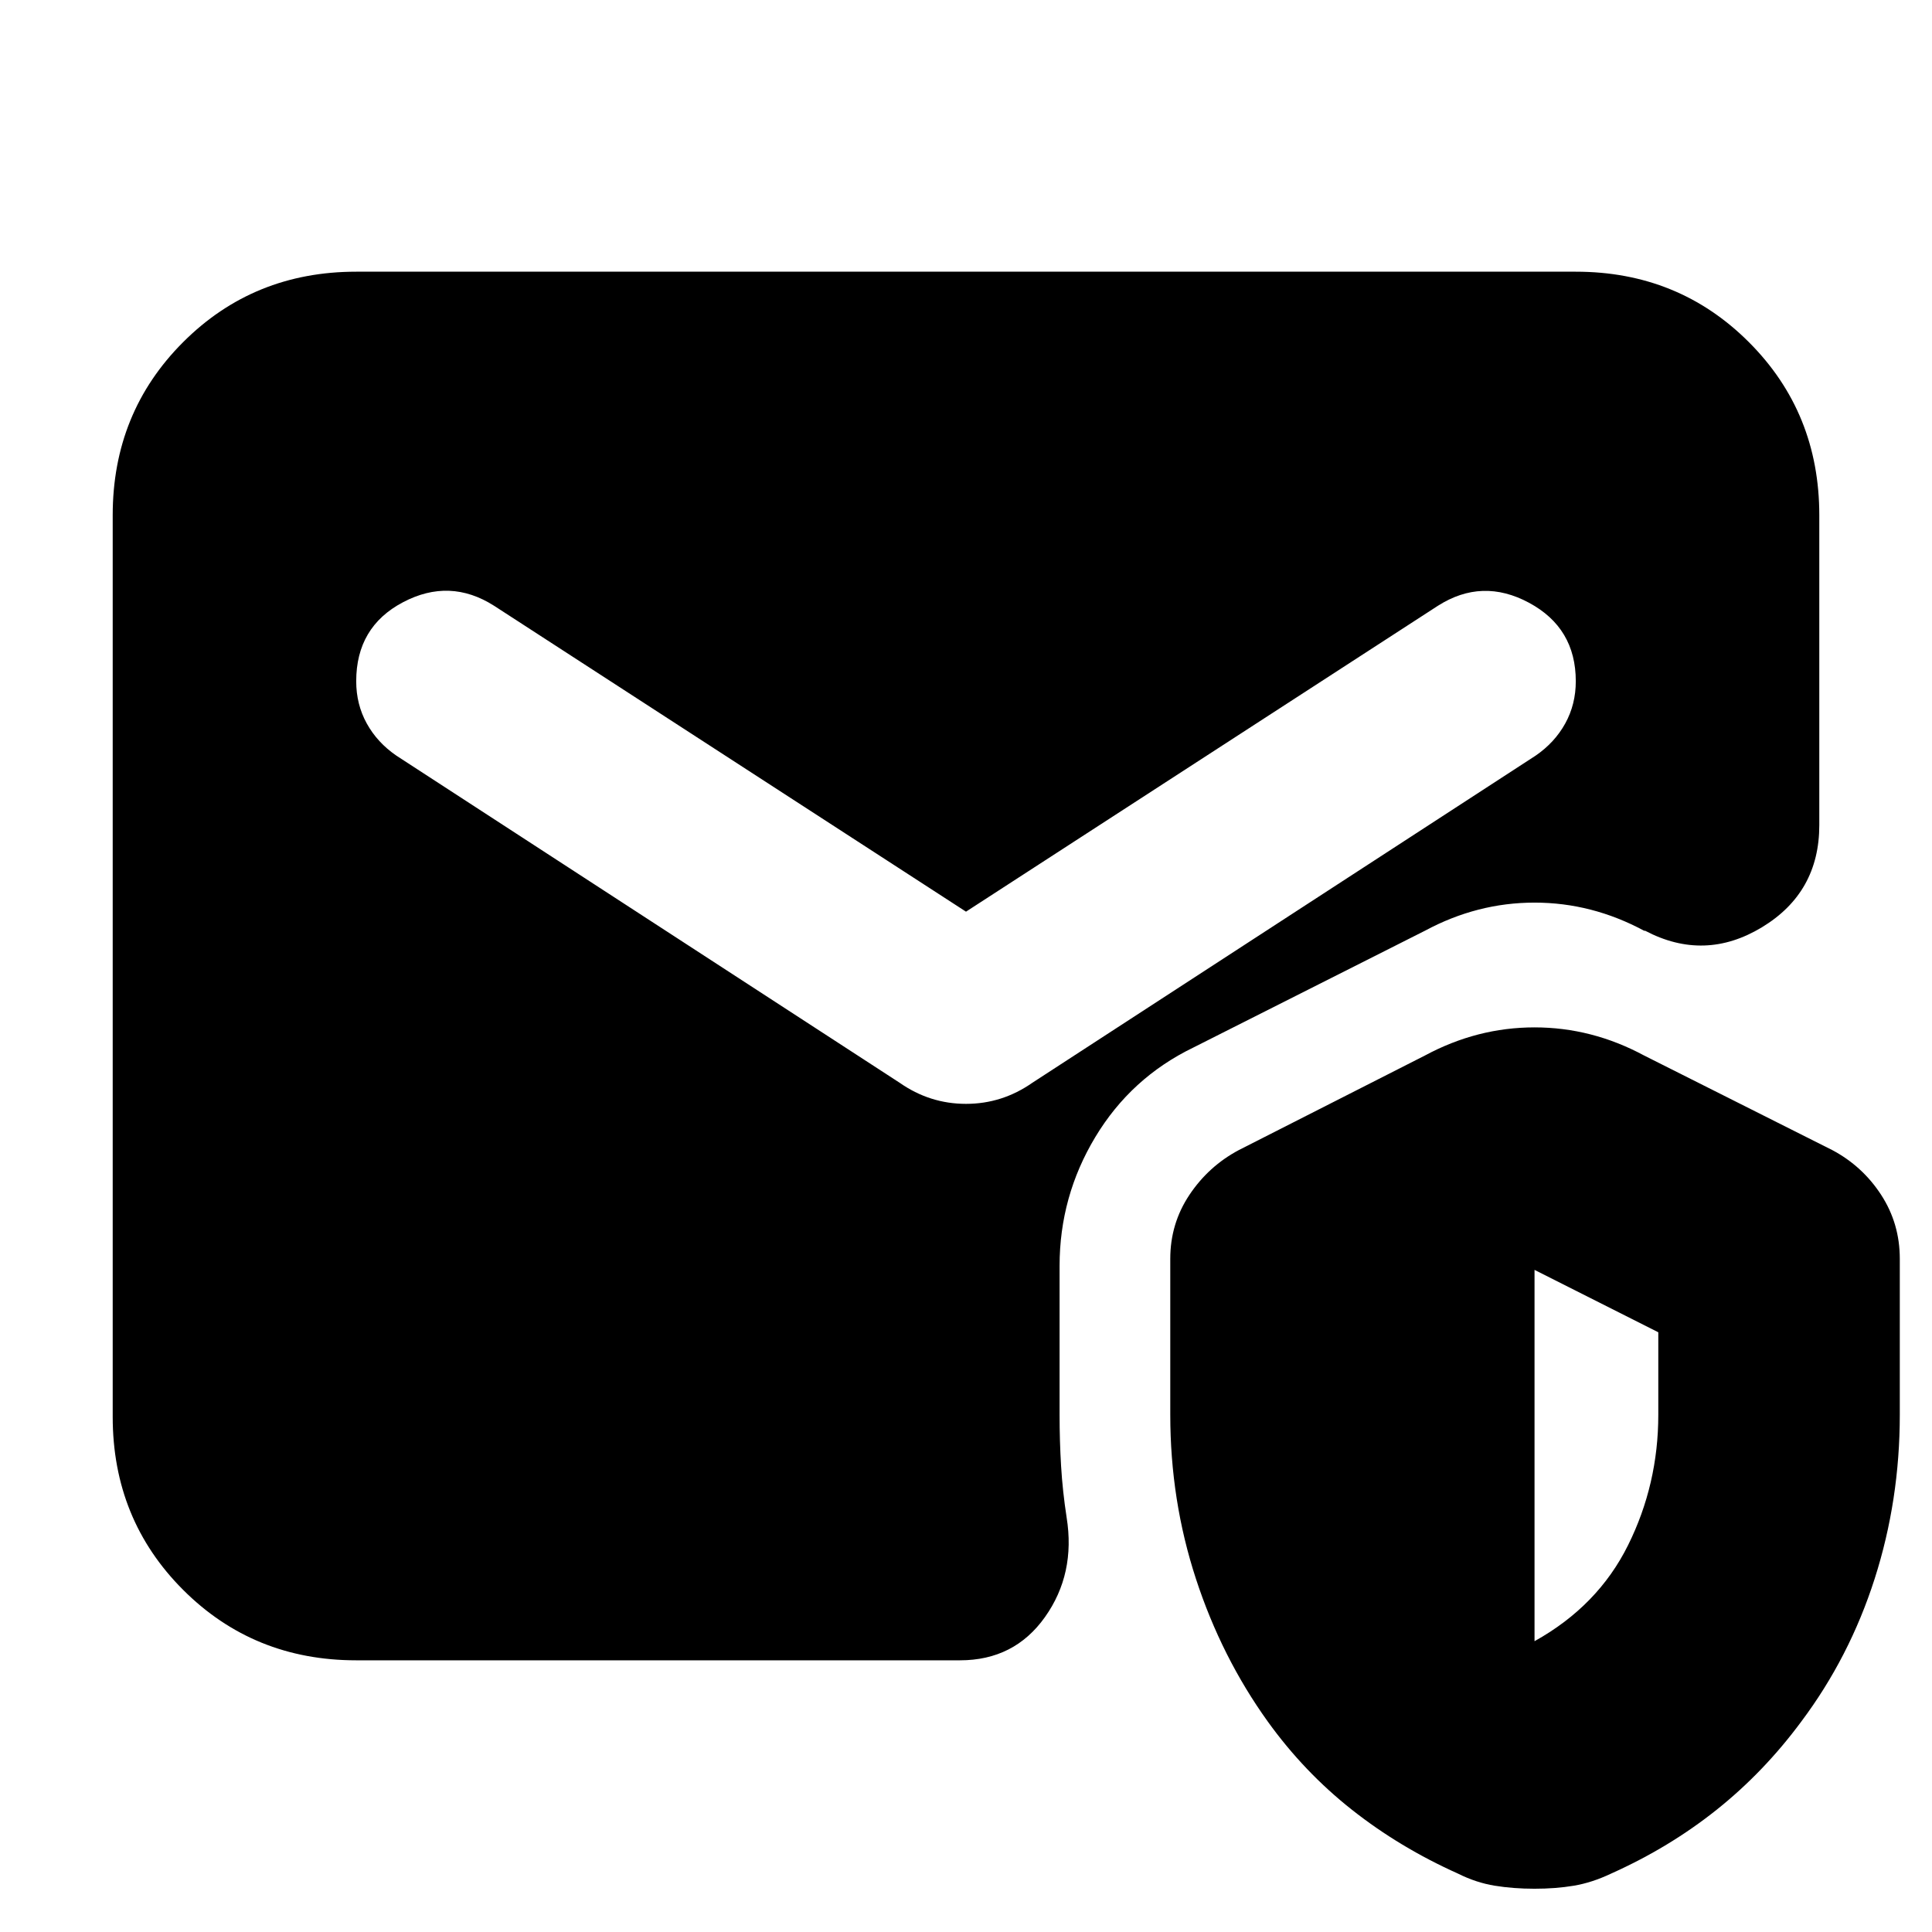 <svg xmlns="http://www.w3.org/2000/svg" height="24" viewBox="0 -960 960 960" width="24"><path d="M177-135q-51 0-86-35t-35-86v-448q0-51 35-86t86-35h606q51 0 86 35t35 86v154q0 33.5-28.5 50.75t-58 1.75h-.5q-26-14-54.5-14t-54.5 14l-115 58q-31 15-48.75 44.5t-17.75 64v74q0 13 .75 25.5T530-206q4.5 28-10.75 49.5T477-135H177ZM762.5-21.5q-10.5 0-19.75-1.5t-18.25-6q-29-13-52.75-31.75T630-104.5q-23-32-35.75-71T581.5-257v-77.5q0-17.5 9.5-31.75t24.5-22.25l92.5-47q26-14 54.5-14t54.5 14l93.5 47q15 8 24.25 22.25T944-334.5v77.5q0 42.5-12.5 81.5t-36.5 71q-18.5 25-42 43.75T800.5-29q-9.5 4.5-18.5 6t-19.5 1.5Zm0-123Q794-162 809-192.25T824-257v-41l-61.5-31v184.5ZM480-507 245.5-659q-22-14-45.25-1.75T177-621.5q0 11.5 5.25 21t14.75 16L447-422q15 10.5 33 10.5t33-10.5l250-162.5q9.5-6.5 14.75-16t5.25-21q0-26.5-23.25-39T714.5-659L480-507Z"/></svg>